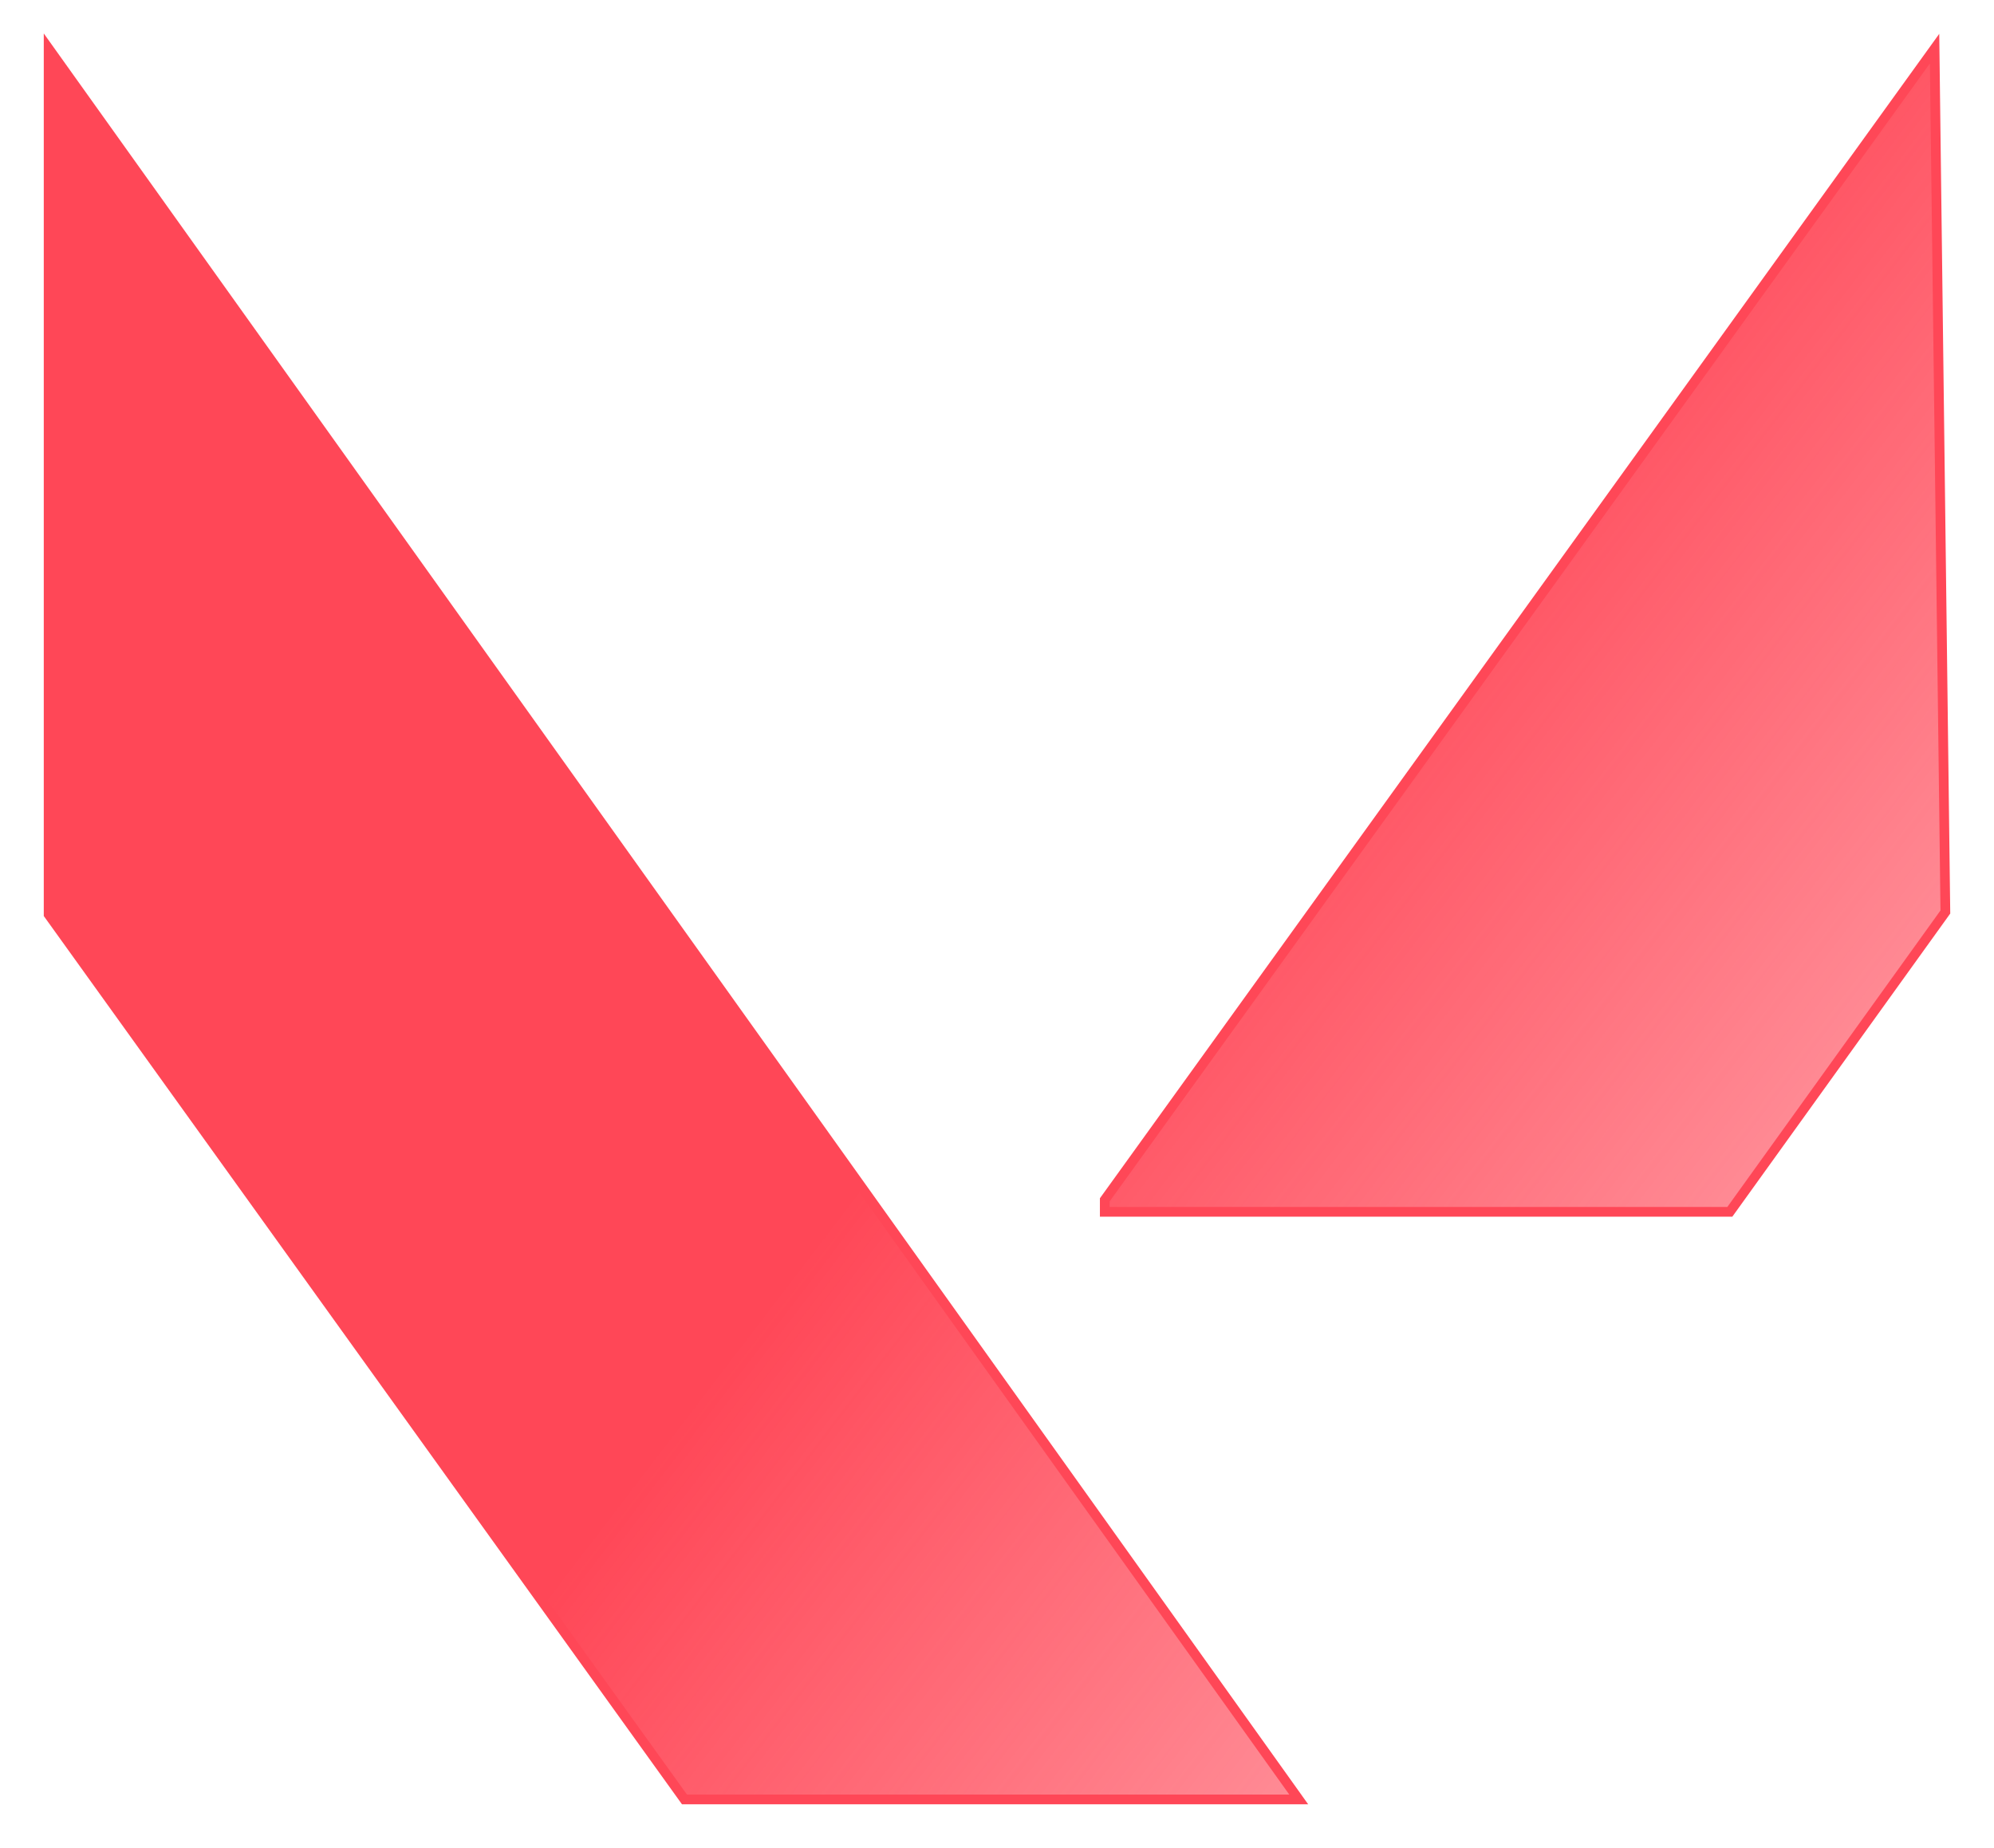 <svg width="41" height="38" viewBox="0 0 41 38" fill="none" xmlns="http://www.w3.org/2000/svg">
<path d="M1 18.803V1L26.704 37H14.074L1 18.803Z" fill="url(#paint0_linear_5189_750)"/>
<path d="M39.778 1L22.716 24.671V24.918H35.568L40 18.753L39.778 1Z" fill="url(#paint1_linear_5189_750)"/>
<path d="M1 18.803V1L26.704 37H14.074L1 18.803Z" stroke="#FF4757" stroke-width="0.2"/>
<path d="M39.778 1L22.716 24.671V24.918H35.568L40 18.753L39.778 1Z" stroke="#FF4757" stroke-width="0.2"/>
<defs>
<linearGradient id="paint0_linear_5189_750" x1="4.989" y1="2.233" x2="55.377" y2="40.799" gradientUnits="userSpaceOnUse">
<stop offset="0.371" stop-color="#FF4757"/>
<stop offset="1" stop-color="#FF4757" stop-opacity="0"/>
</linearGradient>
<linearGradient id="paint1_linear_5189_750" x1="4.989" y1="2.233" x2="55.377" y2="40.799" gradientUnits="userSpaceOnUse">
<stop offset="0.371" stop-color="#FF4757"/>
<stop offset="1" stop-color="#FF4757" stop-opacity="0"/>
</linearGradient>
</defs>
</svg>
